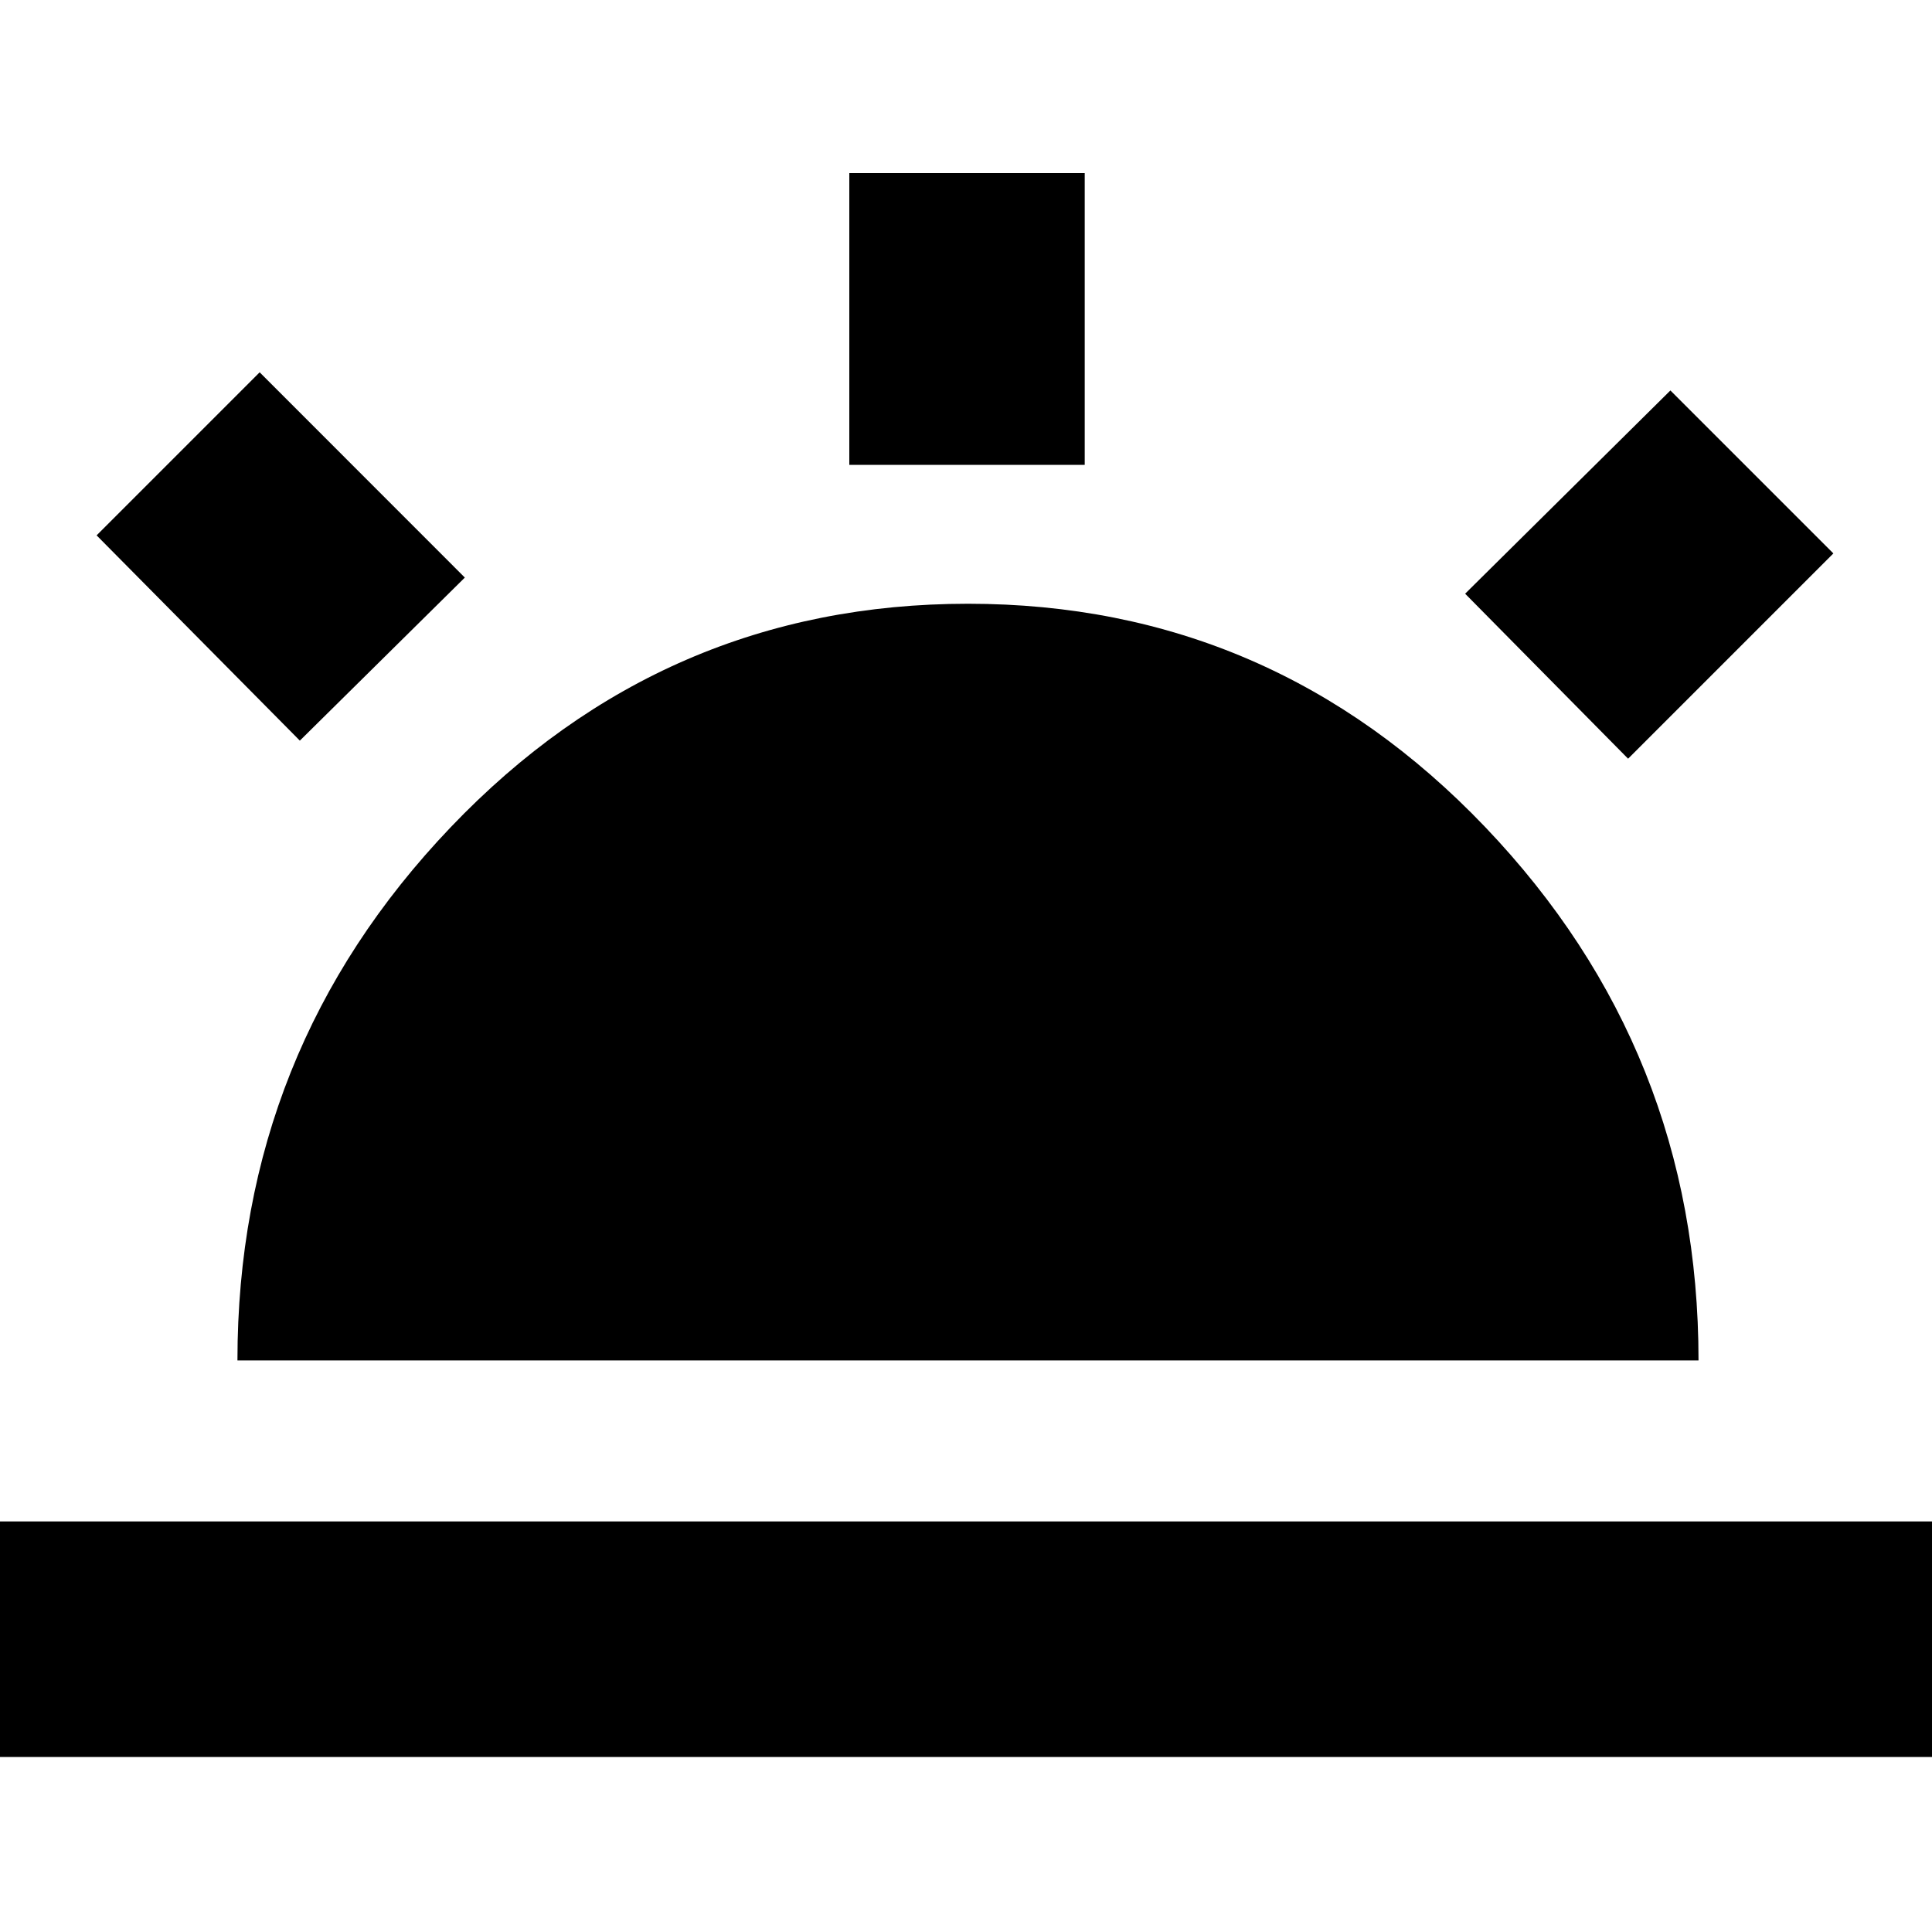 <svg xmlns="http://www.w3.org/2000/svg" height="20" width="20"><path d="M16.854 7.854 15.167 6.146 17.292 4.042 18.979 5.729ZM-0.729 18.188V15.75H20.771V18.188ZM8.792 4.812V1.792H11.229V4.812ZM3.104 7.667 1 5.542 2.688 3.854 4.812 5.979ZM2.458 14.083Q2.458 10.875 4.667 8.562Q6.875 6.25 10.021 6.25Q13.167 6.25 15.375 8.562Q17.583 10.875 17.583 14.083Z"/></svg>
